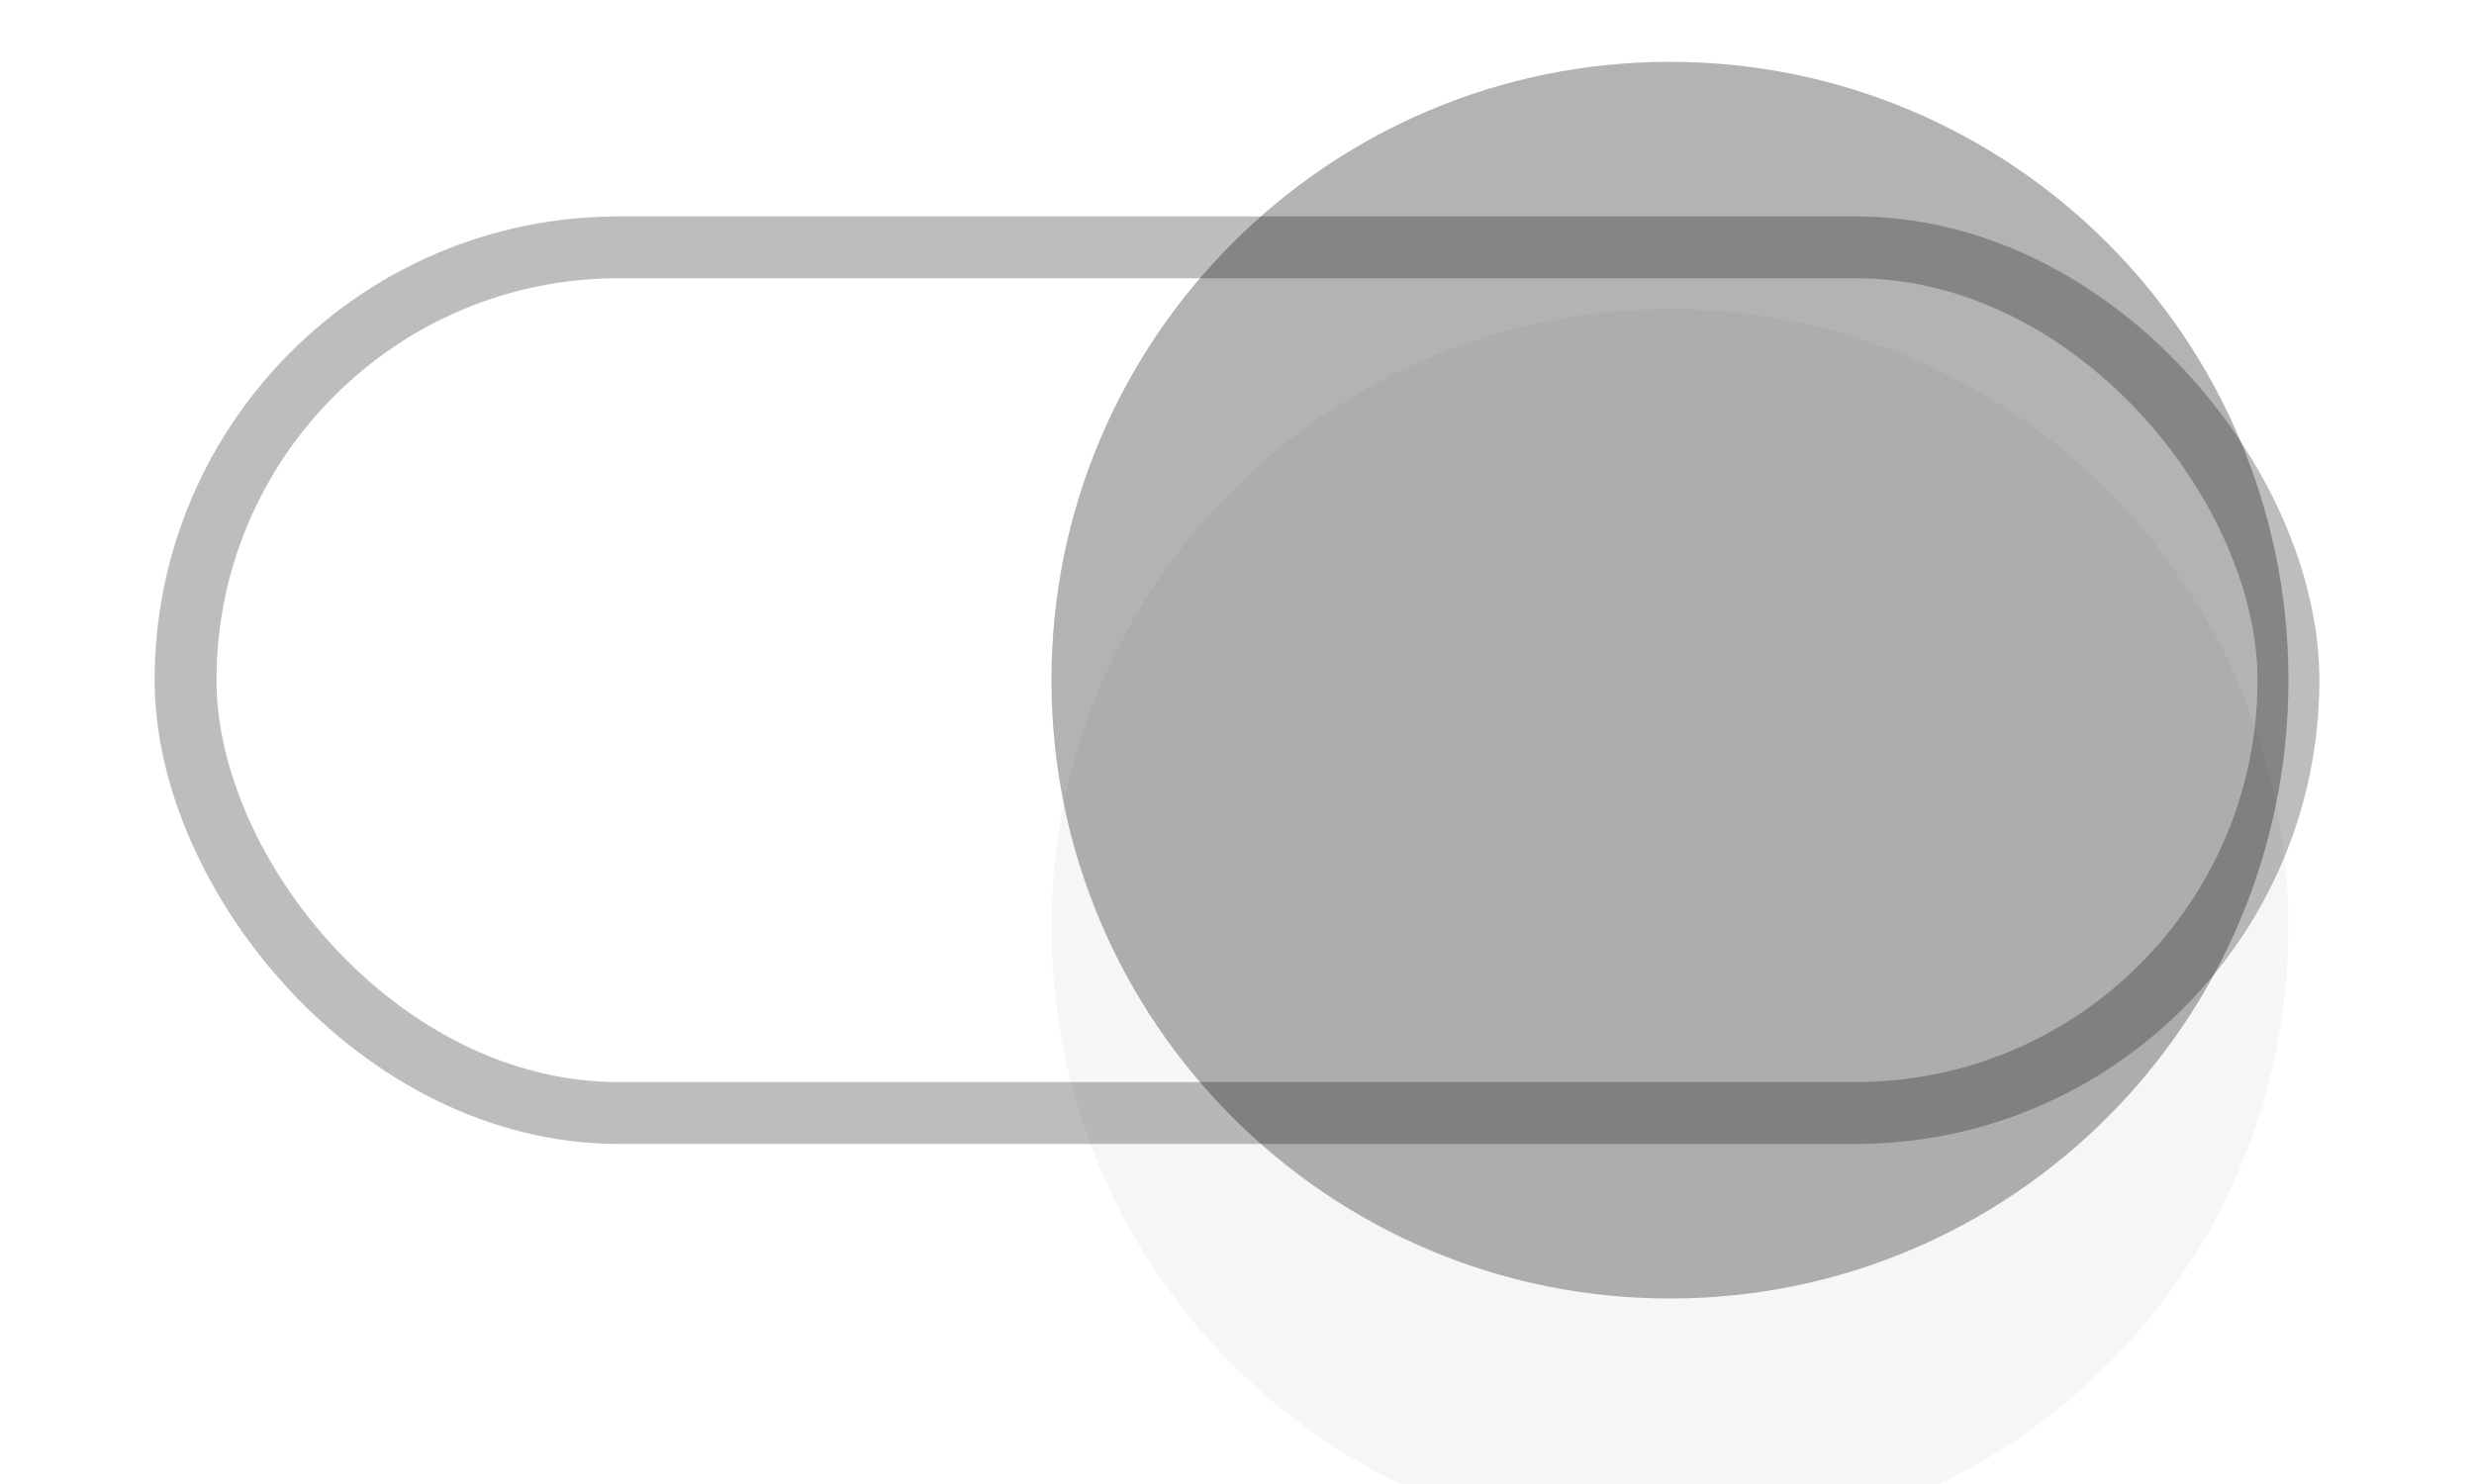 <svg width="40" height="24" viewBox="0 0 40 24" fill="none" xmlns="http://www.w3.org/2000/svg">
<g clip-path="url(#clip0)">
<rect width="40" height="24" fill="white"/>
<rect opacity="0.5" x="37" y="18" width="34" height="14" rx="7" transform="rotate(-180 37 18)" fill="white" stroke="black" stroke-opacity="0.52"/>
<g opacity="0.5" filter="url(#filter0_ddd)">
<path fill-rule="evenodd" clip-rule="evenodd" d="M27 1C21.477 1 17 5.477 17 11C17 16.523 21.477 21 27 21C32.523 21 37 16.523 37 11C37 5.477 32.523 1 27 1Z" fill="#212121" fill-opacity="0.08"/>
</g>
<path opacity="0.5" fill-rule="evenodd" clip-rule="evenodd" d="M27 1C21.477 1 17 5.477 17 11C17 16.523 21.477 21 27 21C32.523 21 37 16.523 37 11C37 5.477 32.523 1 27 1Z" fill="black" fill-opacity="0.6"/>
</g>
<defs>
<filter id="filter0_ddd" x="14" y="-1" width="26" height="26" filterUnits="userSpaceOnUse" color-interpolation-filters="sRGB">
<feFlood flood-opacity="0" result="BackgroundImageFix"/>
<feColorMatrix in="SourceAlpha" type="matrix" values="0 0 0 0 0 0 0 0 0 0 0 0 0 0 0 0 0 0 127 0"/>
<feOffset dy="1"/>
<feGaussianBlur stdDeviation="1.5"/>
<feColorMatrix type="matrix" values="0 0 0 0 0 0 0 0 0 0 0 0 0 0 0 0 0 0 0.2 0"/>
<feBlend mode="normal" in2="BackgroundImageFix" result="effect1_dropShadow"/>
<feColorMatrix in="SourceAlpha" type="matrix" values="0 0 0 0 0 0 0 0 0 0 0 0 0 0 0 0 0 0 127 0"/>
<feOffset dy="2"/>
<feGaussianBlur stdDeviation="0.5"/>
<feColorMatrix type="matrix" values="0 0 0 0 0 0 0 0 0 0 0 0 0 0 0 0 0 0 0.12 0"/>
<feBlend mode="normal" in2="effect1_dropShadow" result="effect2_dropShadow"/>
<feColorMatrix in="SourceAlpha" type="matrix" values="0 0 0 0 0 0 0 0 0 0 0 0 0 0 0 0 0 0 127 0"/>
<feOffset dy="1"/>
<feGaussianBlur stdDeviation="0.5"/>
<feColorMatrix type="matrix" values="0 0 0 0 0 0 0 0 0 0 0 0 0 0 0 0 0 0 0.14 0"/>
<feBlend mode="normal" in2="effect2_dropShadow" result="effect3_dropShadow"/>
<feBlend mode="normal" in="SourceGraphic" in2="effect3_dropShadow" result="shape"/>
</filter>
<clipPath id="clip0">
<rect width="40" height="24" fill="white"/>
</clipPath>
</defs>
</svg>
